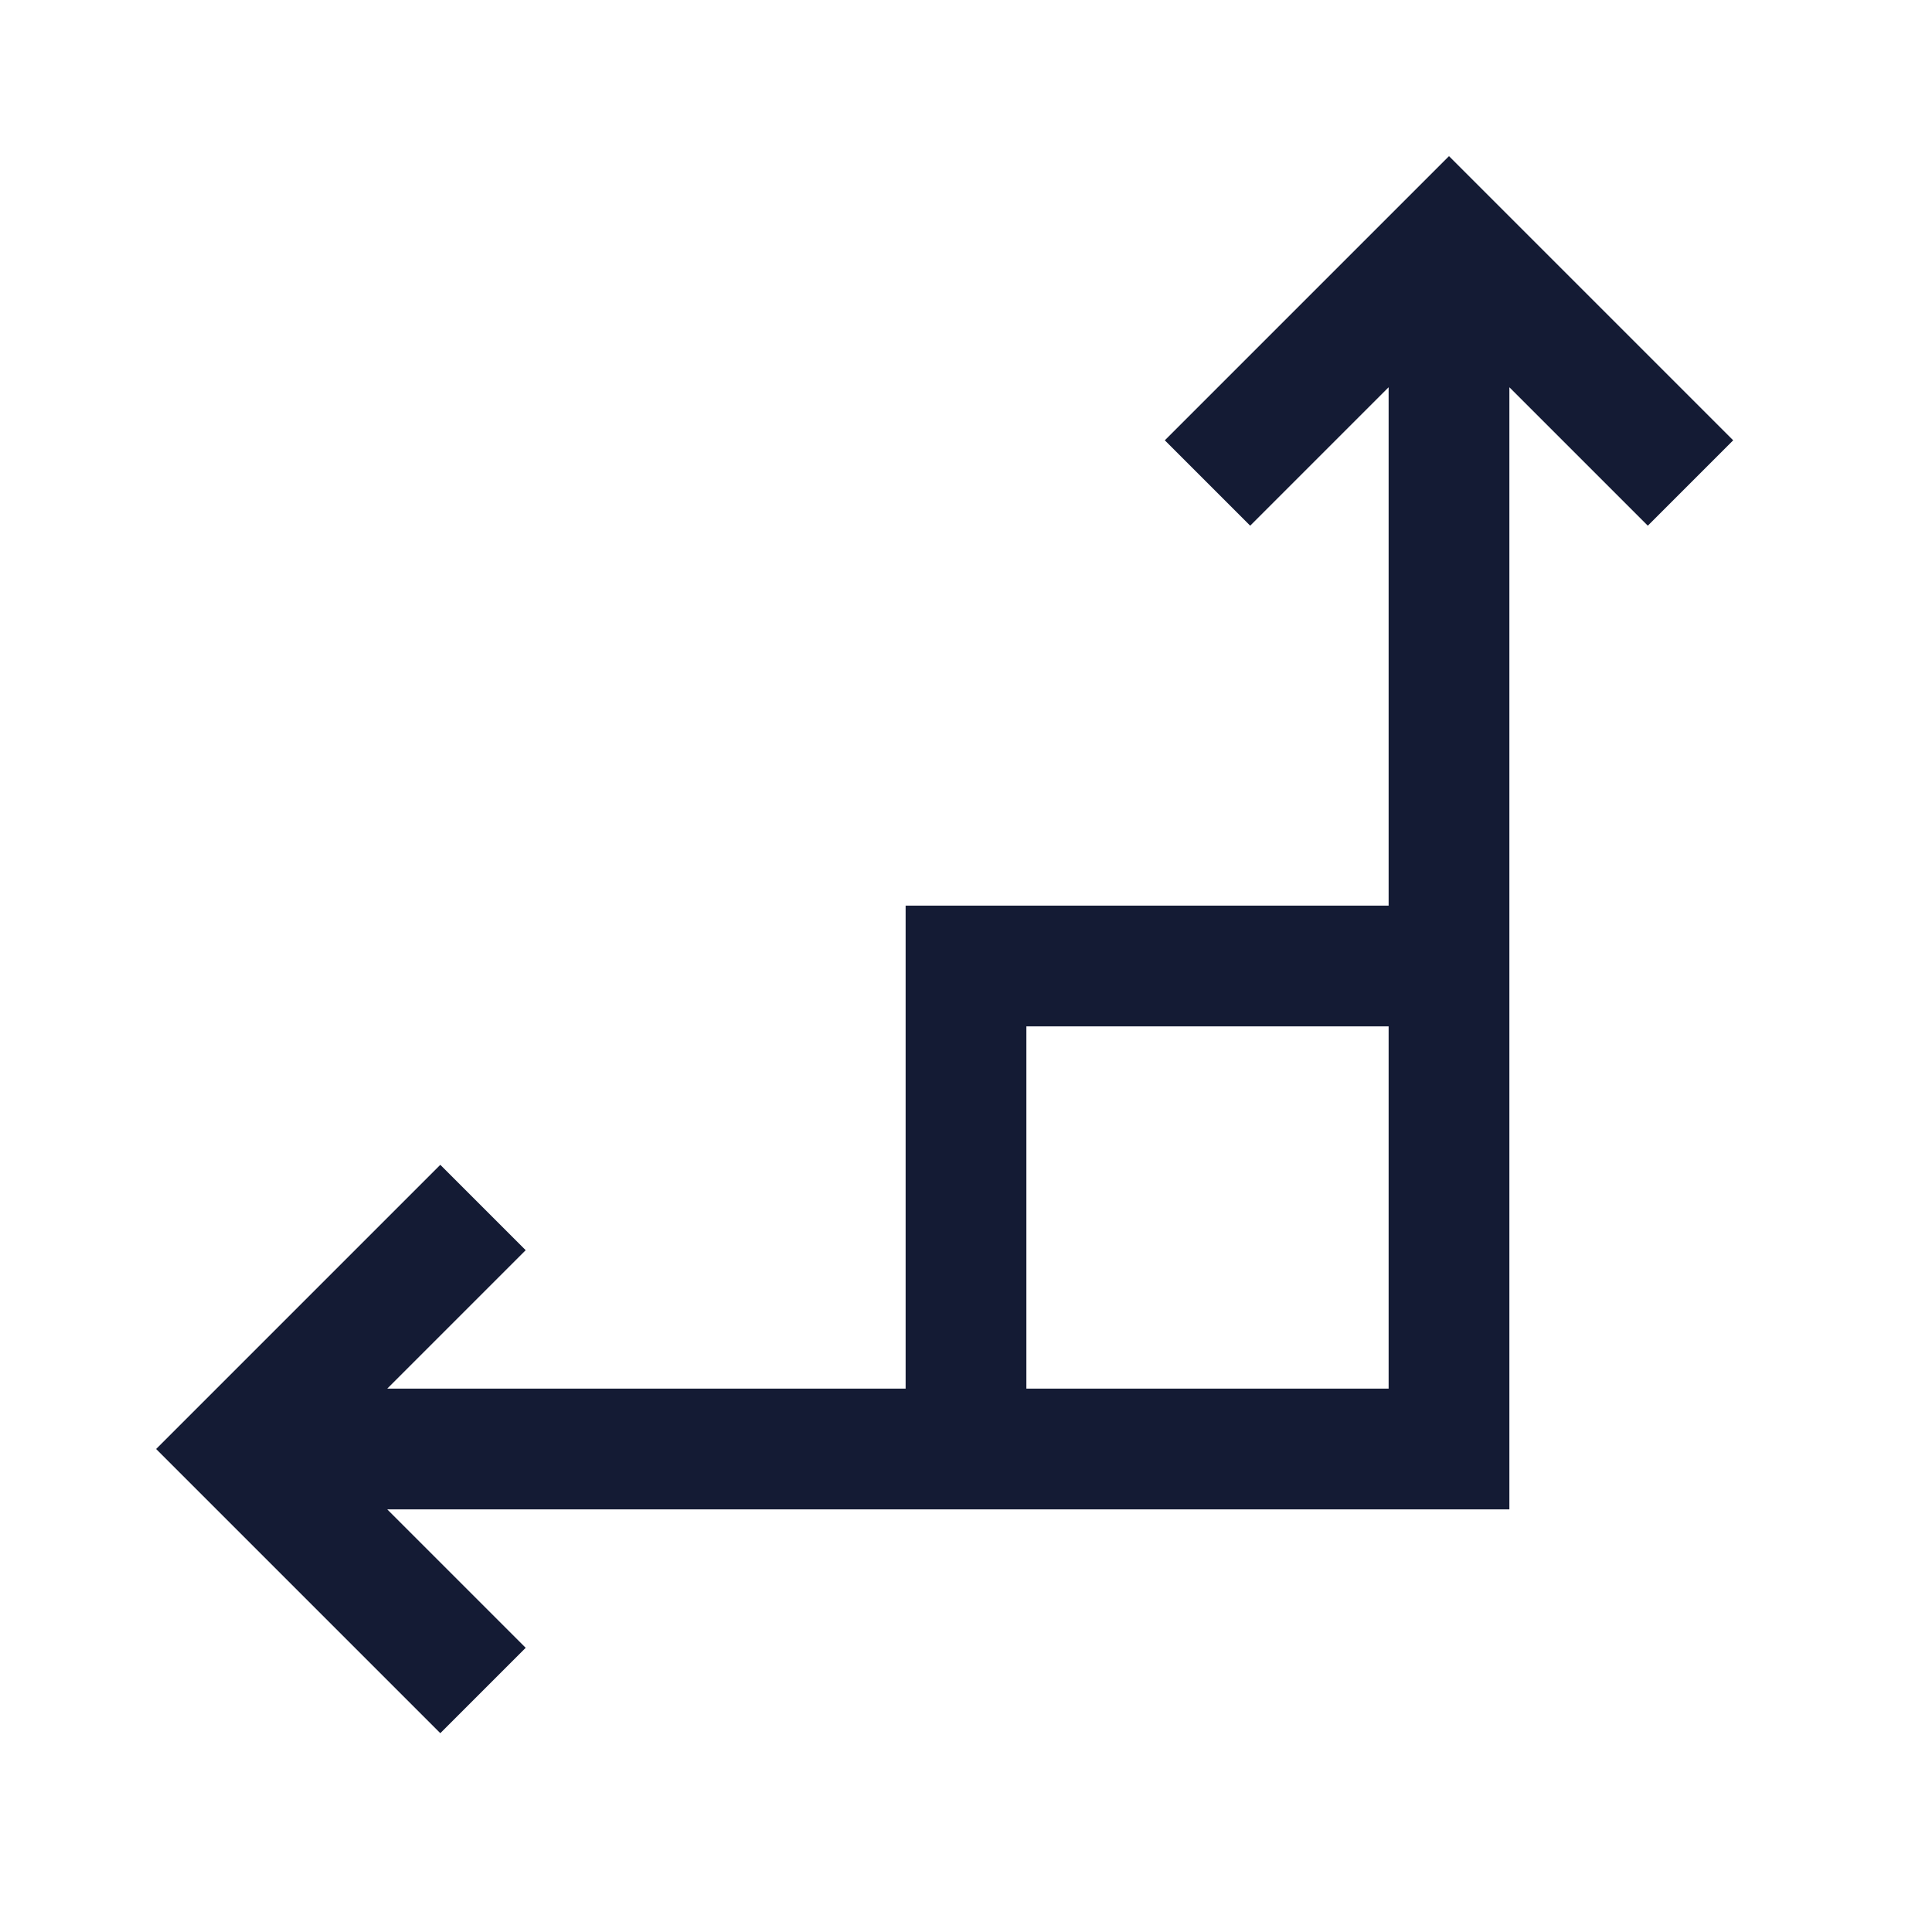 <svg width="24" height="24" viewBox="0 0 24 24" fill="none" xmlns="http://www.w3.org/2000/svg">
<path d="M18 12H12V18" stroke="#141B34" stroke-width="1.5"/>
<path d="M21 6L18 3L15 6M6 15L3 18L6 21M18 3.629V18H3.765" stroke="#141B34" stroke-width="1.5"/>
</svg>
